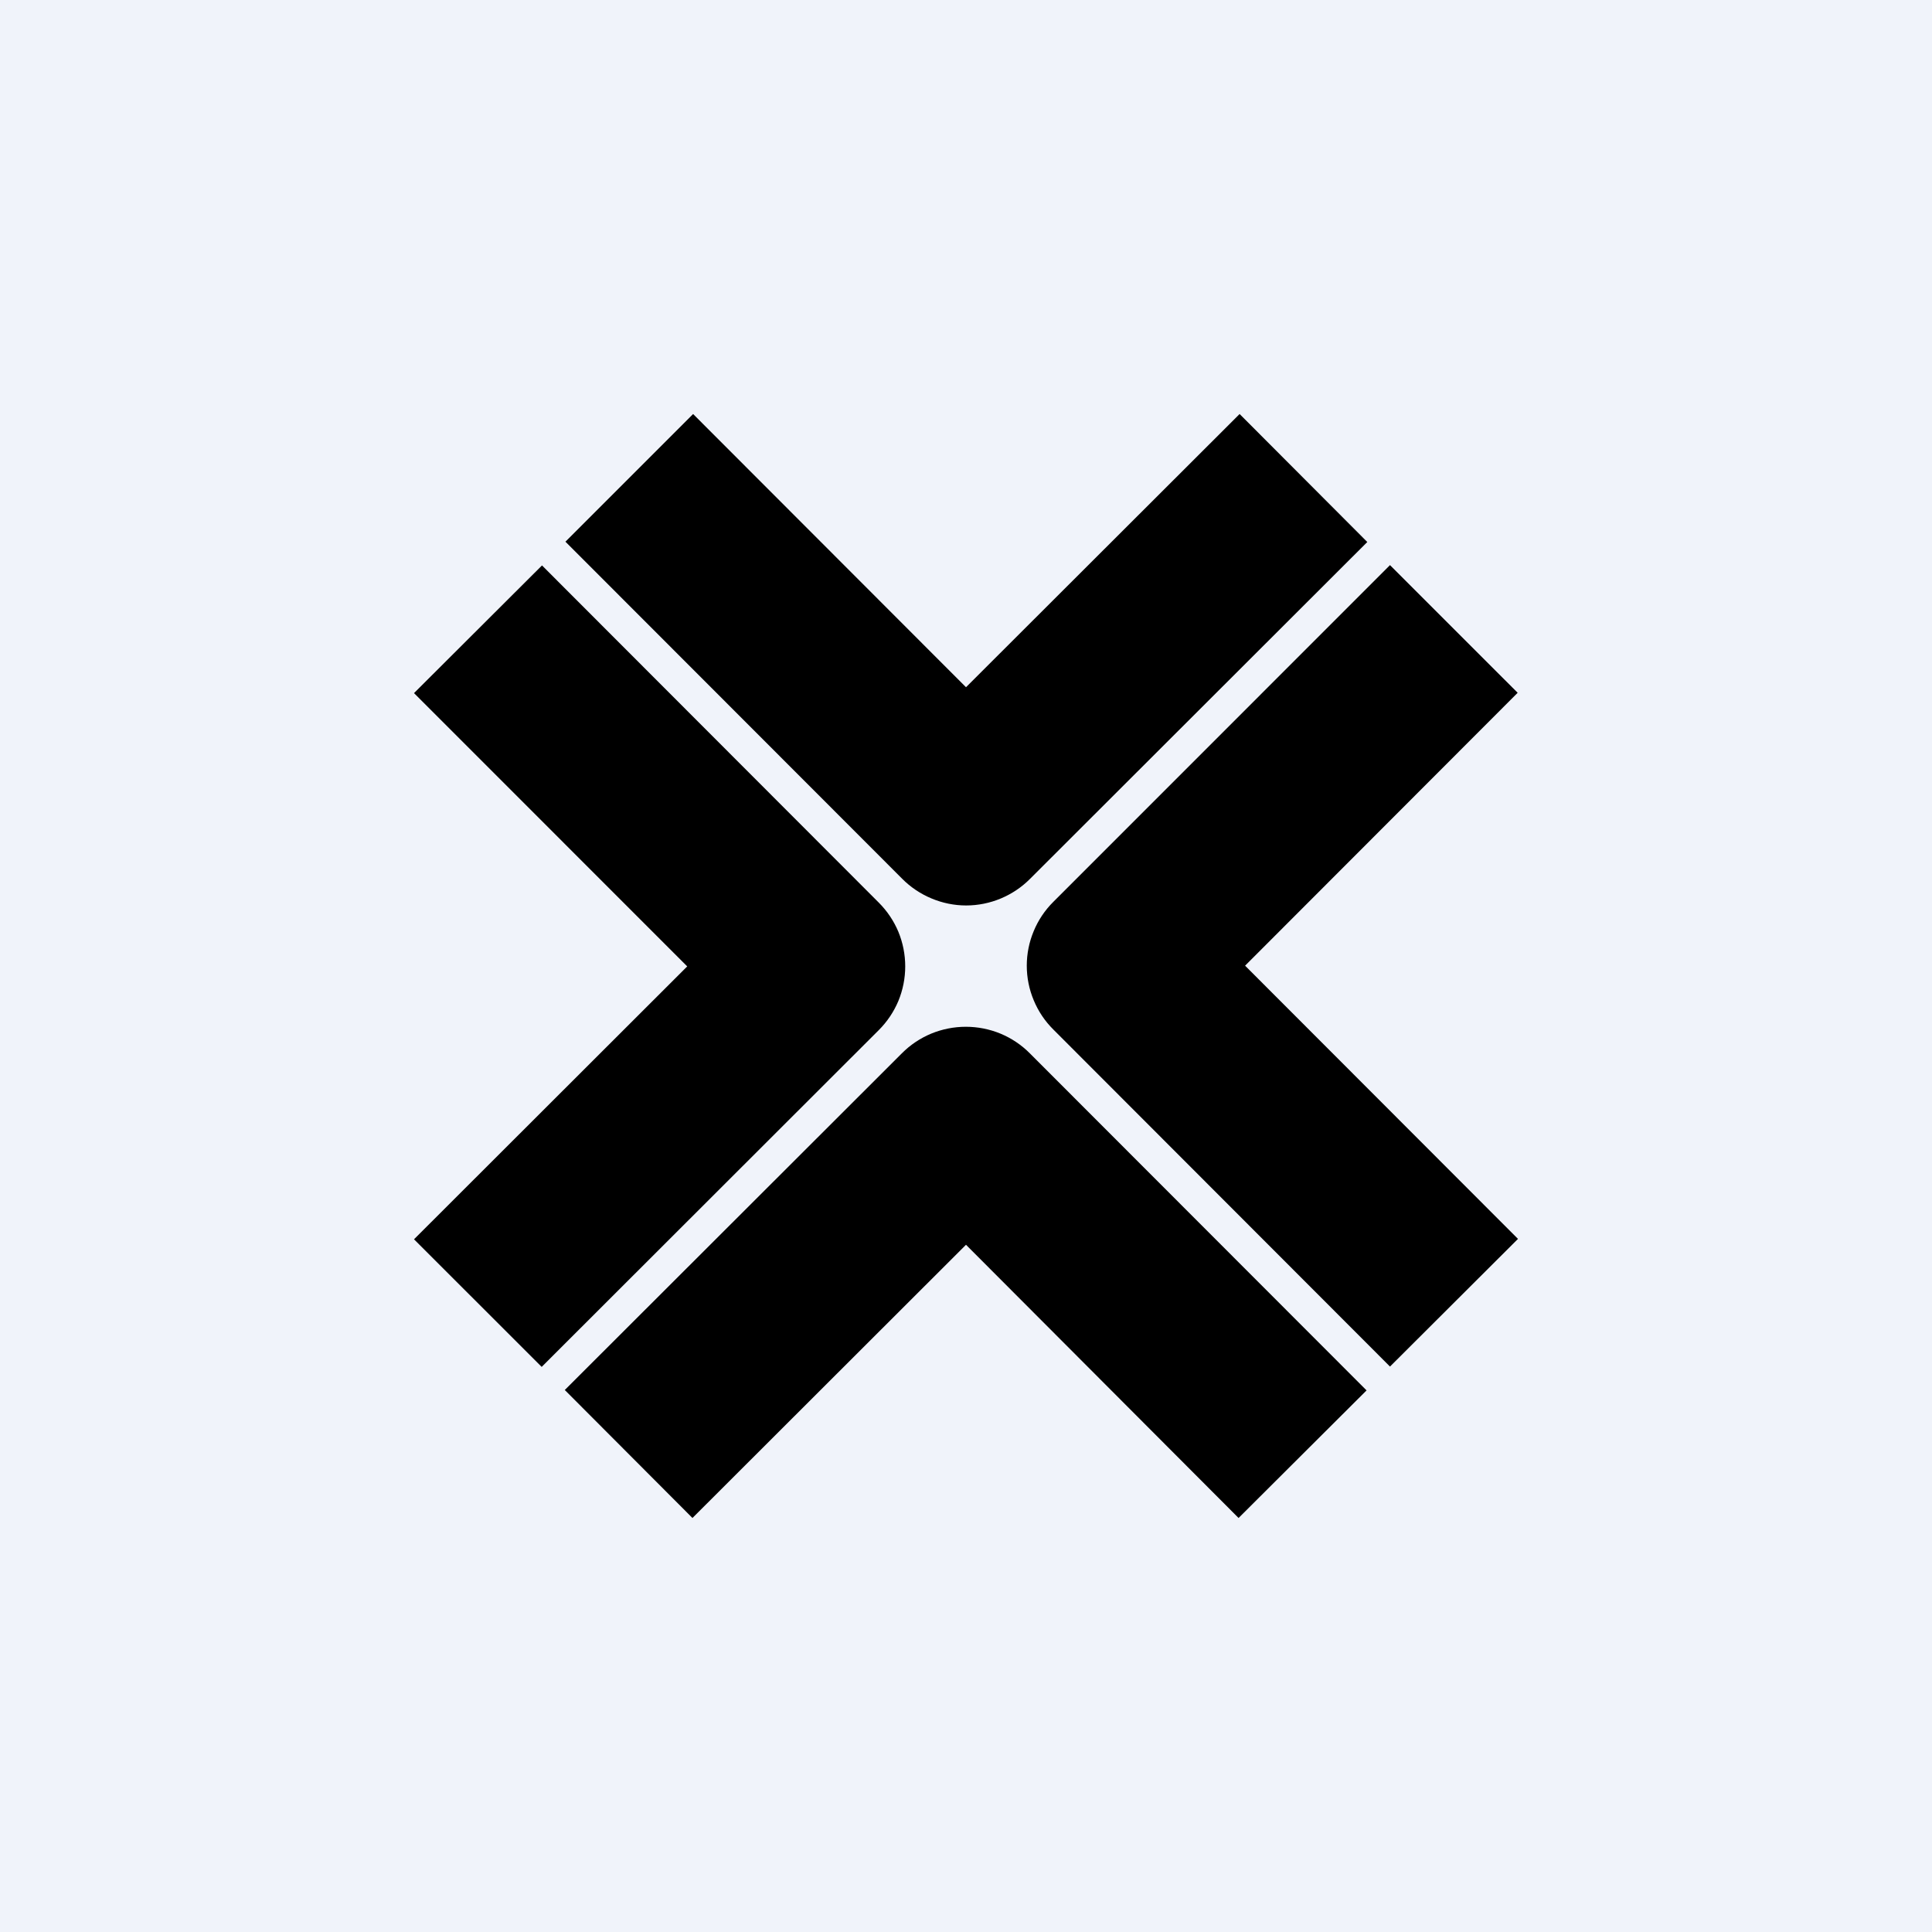 <svg width="24" height="24" viewBox="0 0 24 24" fill="none" xmlns="http://www.w3.org/2000/svg">
<rect x="0" y="0" width="24" height="24" fill="#808080" stroke="none"/>
<g clip-path="url(#clip0_31_6497)">
<path d="M0 0H24V24H0V0Z" fill="#F0F3FA"/>
<path d="M12.797 10.916L16.985 6.733L15.399 5.143L12 8.537L8.61 5.143L7.024 6.729L11.207 10.916C11.311 11.021 11.435 11.104 11.572 11.161C11.708 11.218 11.854 11.248 12.002 11.248C12.15 11.248 12.297 11.218 12.433 11.161C12.569 11.104 12.693 11.021 12.797 10.916ZM18.857 15.39L15.467 11.996L18.853 8.606L17.267 7.02L13.085 11.203C12.98 11.307 12.897 11.431 12.841 11.567C12.784 11.703 12.755 11.849 12.755 11.996C12.755 12.143 12.784 12.289 12.841 12.425C12.897 12.561 12.98 12.685 13.085 12.789L17.267 16.976L18.857 15.39ZM12 15.463L15.386 18.857L16.976 17.272L12.793 13.085C12.689 12.98 12.565 12.897 12.428 12.84C12.292 12.784 12.146 12.755 11.998 12.755C11.85 12.755 11.704 12.784 11.568 12.84C11.431 12.897 11.307 12.98 11.203 13.085L7.016 17.267L8.602 18.857L12 15.463ZM10.916 12.797C11.02 12.693 11.103 12.57 11.16 12.434C11.216 12.298 11.245 12.152 11.245 12.005C11.245 11.857 11.216 11.711 11.16 11.575C11.103 11.439 11.02 11.316 10.916 11.212L6.733 7.024L5.143 8.61L8.537 12.005L5.143 15.395L6.729 16.98L10.916 12.797Z" fill="black"/>
</g>
<defs>
<clipPath id="clip0_31_6497">
<rect width="24" height="24" fill="white"/>
</clipPath>
</defs>
</svg>
